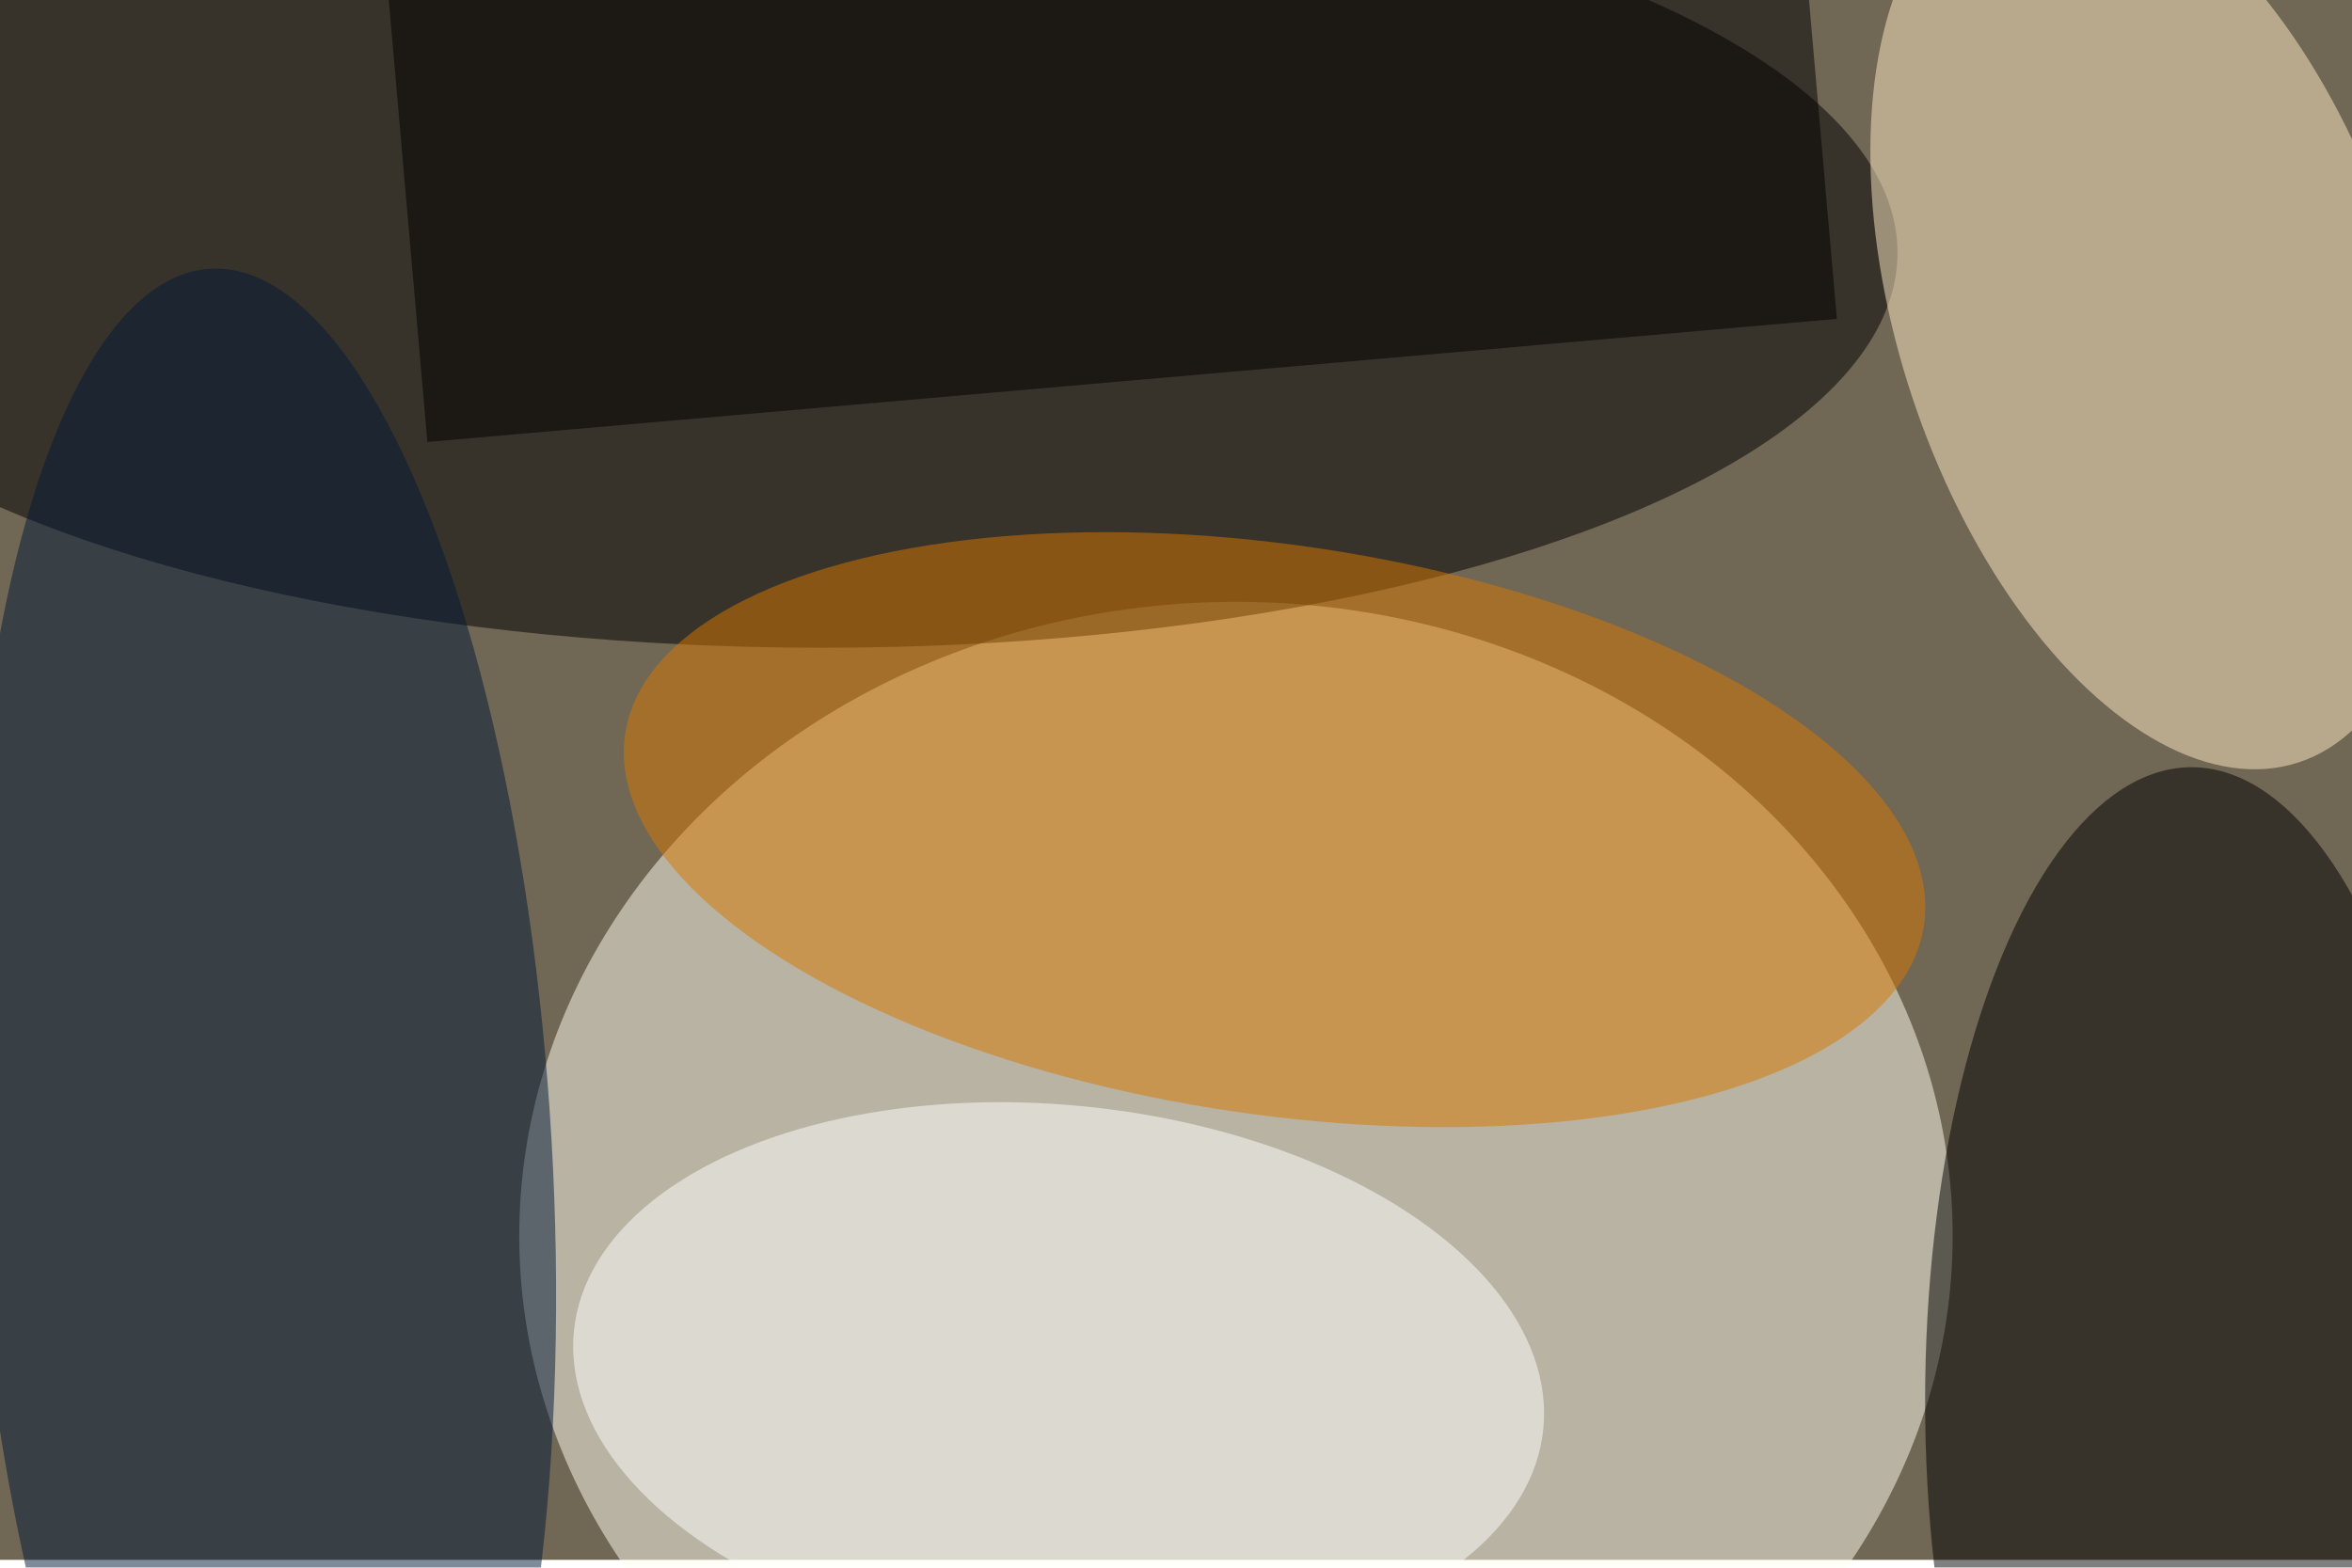 <svg xmlns="http://www.w3.org/2000/svg" viewBox="0 0 900 600"><filter id="b"><feGaussianBlur stdDeviation="12" /></filter><path fill="#716755" d="M0 0h900v597H0z"/><g filter="url(#b)" transform="translate(1.8 1.8) scale(3.516)" fill-opacity=".5"><ellipse fill="ivory" cx="134" cy="134" rx="78" ry="69"/><ellipse cx="89" cy="27" rx="117" ry="43"/><ellipse cx="238" cy="152" rx="29" ry="69"/><ellipse fill="#d97900" rx="1" ry="1" transform="matrix(70.676 10.398 -4.512 30.668 138.2 89.8)"/><ellipse fill="#ffecc5" rx="1" ry="1" transform="rotate(71.7 93.3 178.7) scale(51.038 27.486)"/><ellipse fill="#fff" rx="1" ry="1" transform="matrix(3.022 -29.754 52.748 5.358 114.7 149.7)"/><ellipse fill="#001837" rx="1" ry="1" transform="matrix(-5.636 -96.663 31.511 -1.837 28 125.4)"/><path d="M46 47.6l-5.4-61.8L194-27.6l5.4 61.8z"/></g></svg>